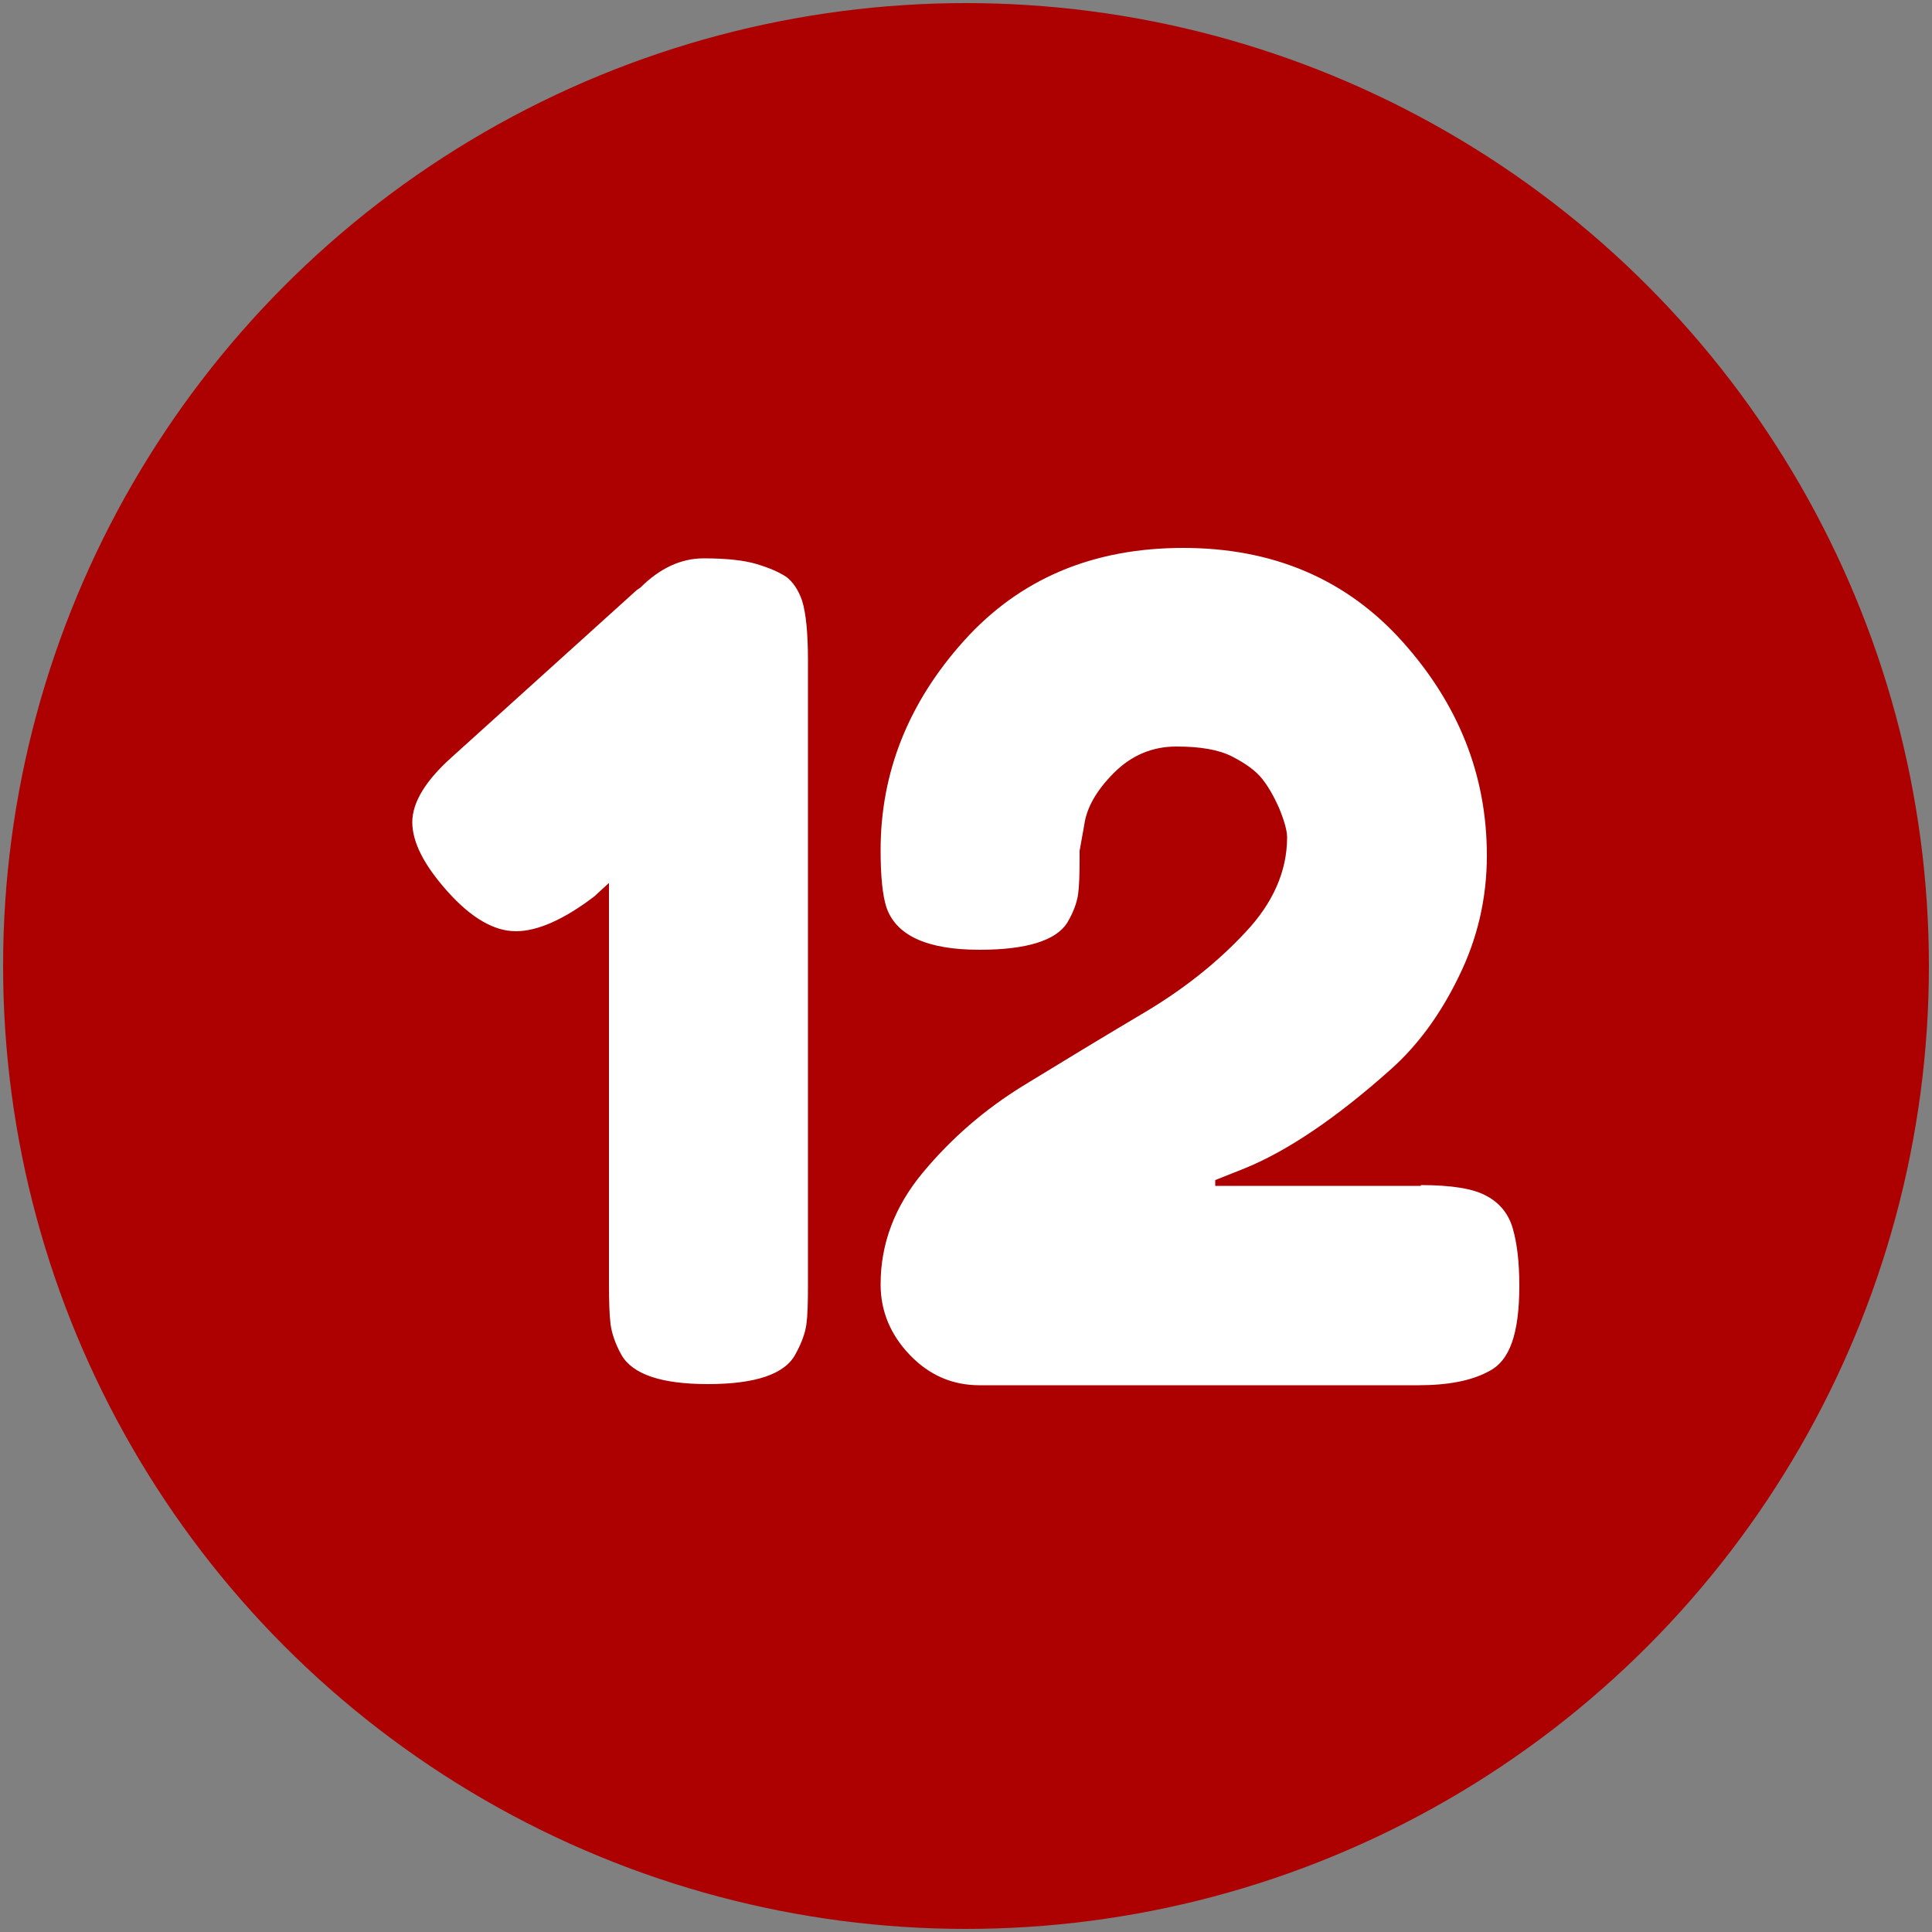 <svg xmlns="http://www.w3.org/2000/svg" version="1.1" xmlns:xlink="http://www.w3.org/1999/xlink" width="512" height="512" x="0" y="0" viewBox="0 0 500 500" style="enable-background:new 0 0 512 512" xml:space="preserve" class=""><rect x="0" y="0" width="500" height="500" fill="#808080" stroke="none"/><g><circle cx="250" cy="250" r="249.2" fill="#ad0000" opacity="1" data-original="#00ad0c" class=""></circle><g fill="#fff"><path d="M165.7 152.1c5-5 10.5-7.6 16.4-7.6s10.5.5 13.8 1.5 5.8 2.1 7.6 3.3c1.7 1.3 3.1 3.3 4.1 6.2 1 3.3 1.5 8.4 1.5 15.4v161.8c0 4.5-.1 7.8-.4 10s-1.2 4.8-2.8 7.7c-2.7 5.2-10.3 7.8-22.7 7.8-12 0-19.5-2.5-22.4-7.6-1.6-2.9-2.5-5.6-2.8-8s-.4-6-.4-10.6V228.5l-3.8 3.5c-7.9 6-14.7 9-20.3 9s-11.5-3.4-17.6-10.2-9.2-12.8-9.2-18 3.5-10.9 10.5-17.1l47.6-43zM367.7 306.7c7.9 0 13.6.9 17 2.8 3.4 1.8 5.7 4.6 6.8 8.4s1.7 8.7 1.7 14.8-.6 11-1.9 14.7-3.3 6.2-6.2 7.6c-4.3 2.3-10.3 3.5-18 3.5H253.5c-7 0-13-2.6-18-7.8s-7.6-11.3-7.6-18.3c0-10.5 3.6-20.1 10.9-28.9s16-16.4 26.3-22.7 20.5-12.5 30.8-18.6 19-13 26.3-20.8c7.3-7.7 10.9-16 10.9-24.7 0-1.7-.7-4.2-2-7.4-1.4-3.2-2.9-5.8-4.5-7.8s-4.2-3.9-7.7-5.7-8.3-2.6-14.5-2.6-11.6 2.3-16.1 6.8c-4.6 4.6-7.1 9.1-7.7 13.5l-1.2 6.7v1.7c0 4.3-.1 7.5-.4 9.6s-1.2 4.6-2.8 7.3c-2.9 4.6-10.5 7-22.7 7-13.6 0-21.6-3.7-24.1-11-1-3.1-1.5-8-1.5-14.8 0-20.1 7.2-38.2 21.6-54.2s33.3-24 56.7-24c23.3 0 42.3 8.1 56.8 24.3s21.8 34.6 21.8 55.3c0 11-2.4 21.5-7.3 31.4-4.8 9.9-10.7 17.8-17.4 23.8-14.3 12.8-27.1 21.4-38.3 25.9l-7.3 2.9v1.5h53.2z" fill="#ffffff" opacity="1" data-original="#ffffff" class=""></path></g></g></svg>